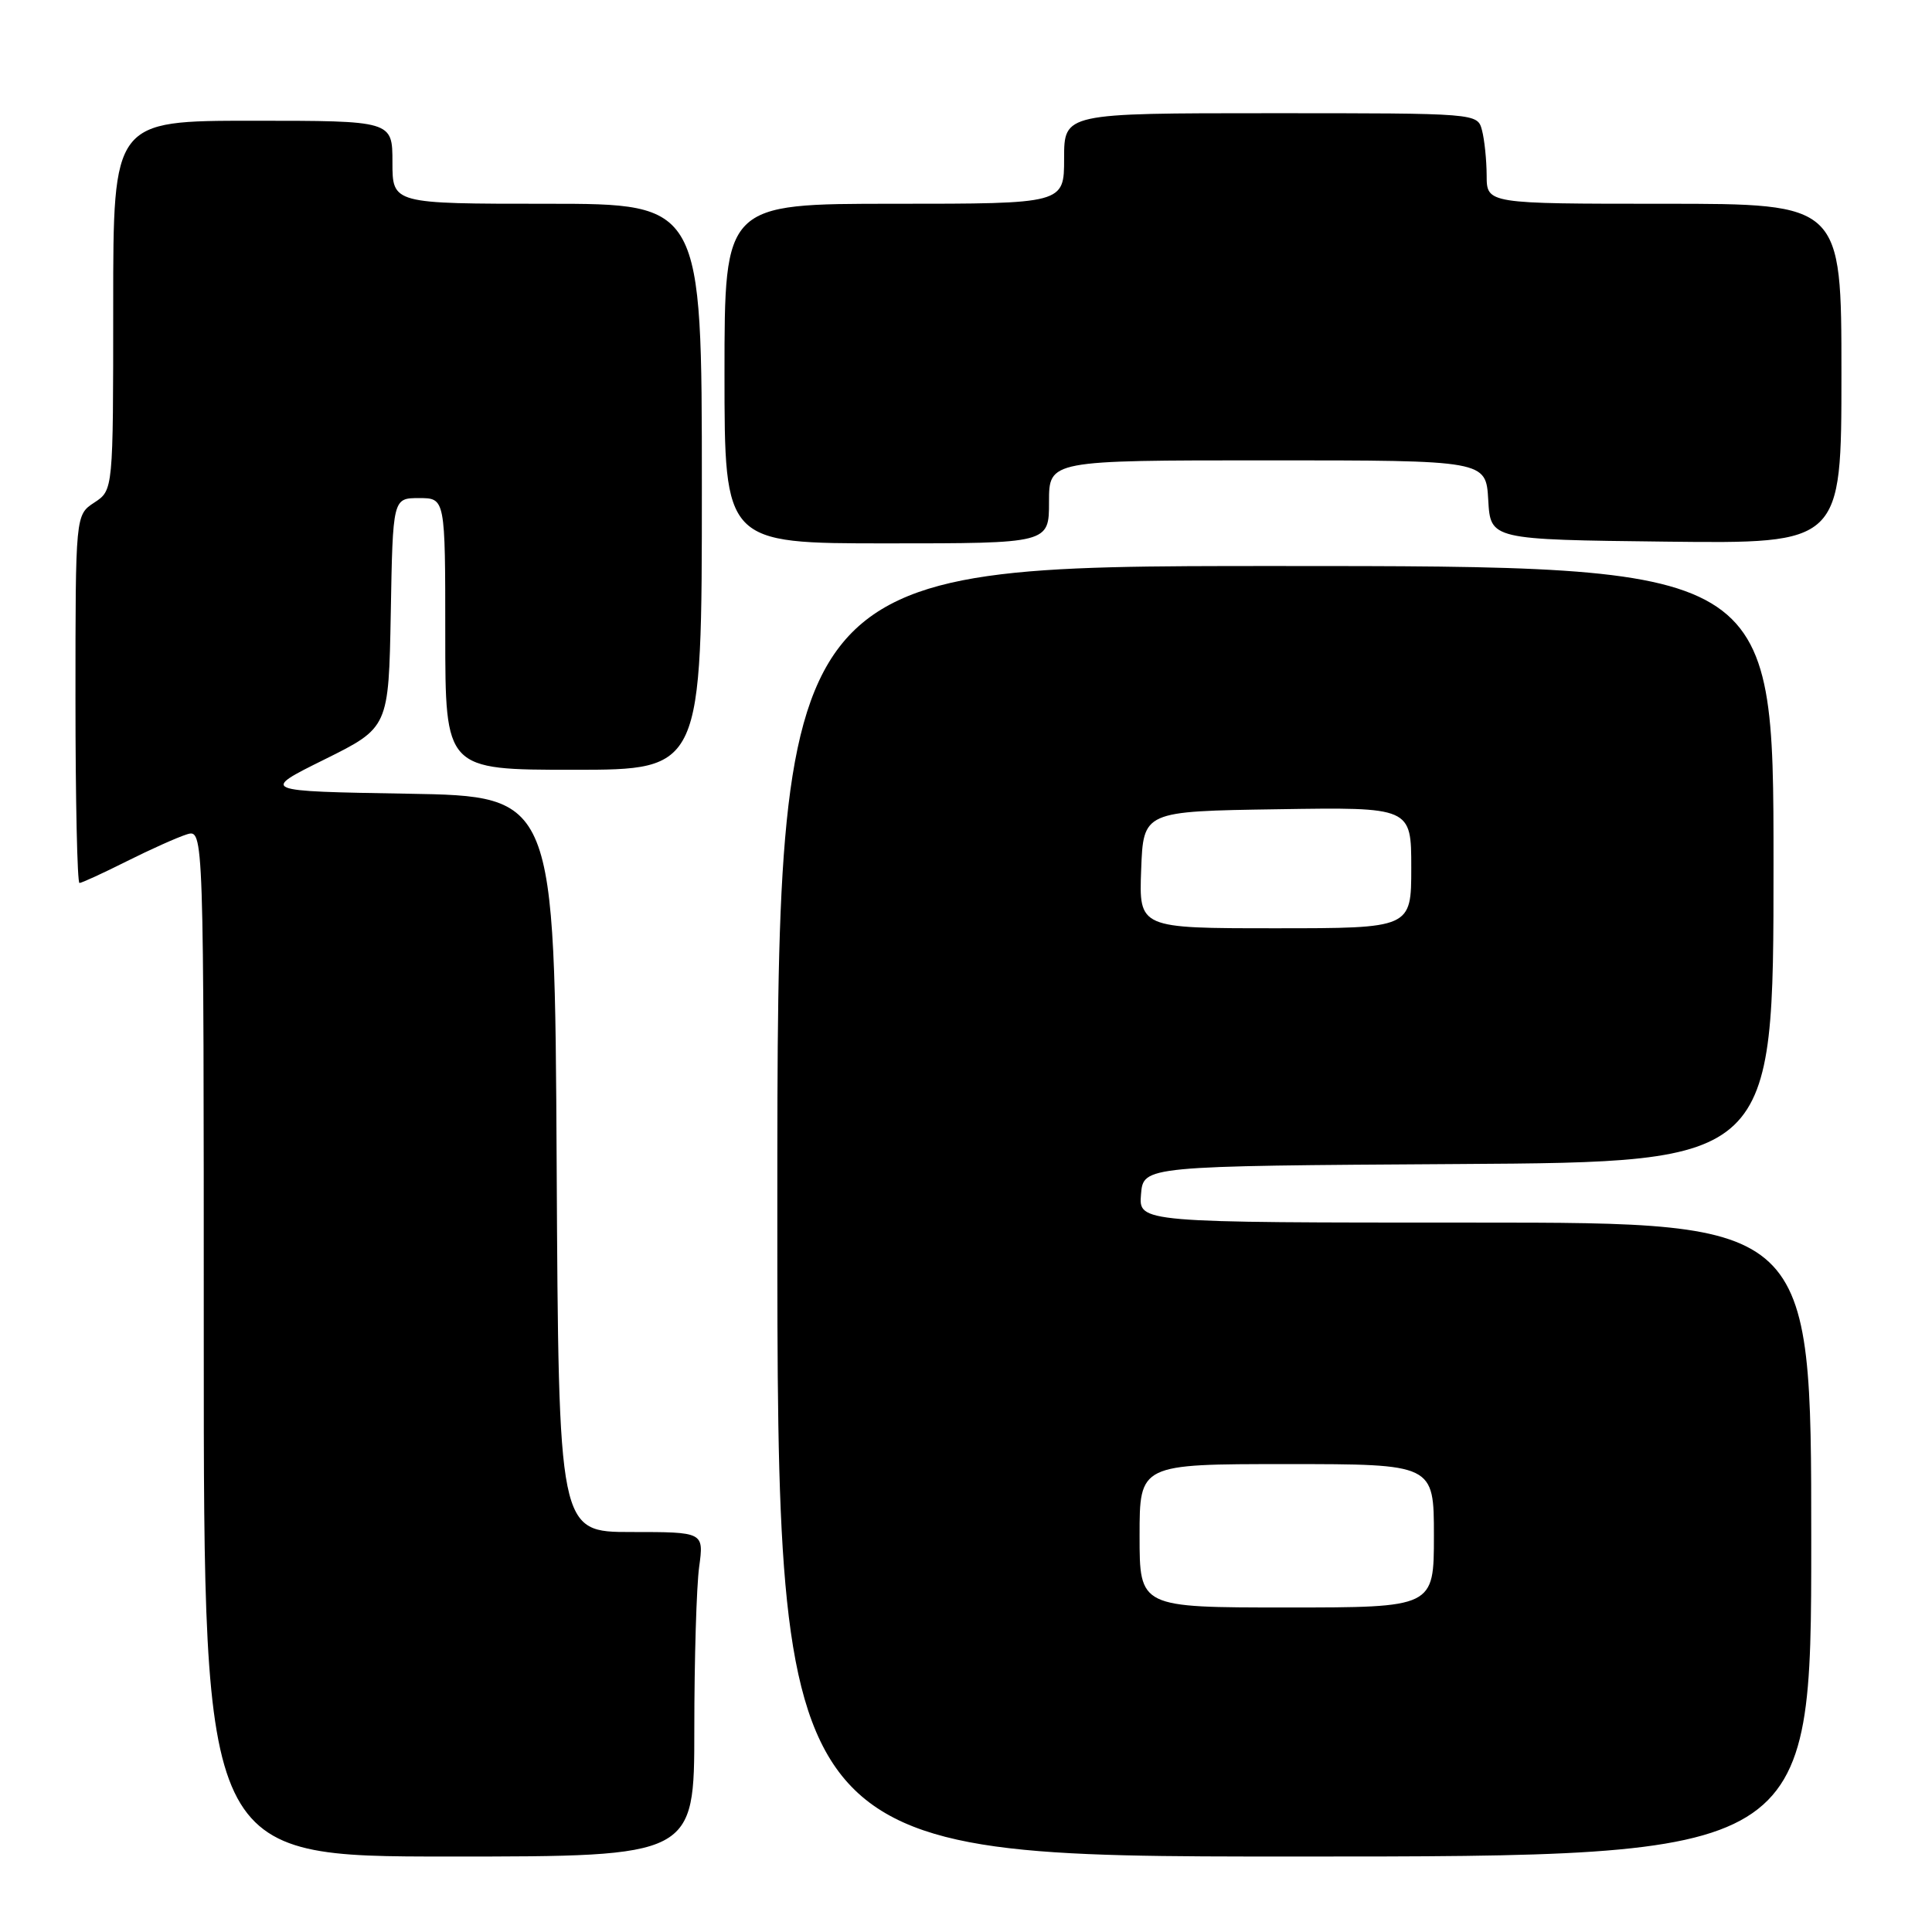 <?xml version="1.0" encoding="UTF-8" standalone="no"?>
<!DOCTYPE svg PUBLIC "-//W3C//DTD SVG 1.1//EN" "http://www.w3.org/Graphics/SVG/1.1/DTD/svg11.dtd" >
<svg xmlns="http://www.w3.org/2000/svg" xmlns:xlink="http://www.w3.org/1999/xlink" version="1.1" viewBox="0 0 256 256">
 <g >
 <path fill="currentColor"
d=" M 92.00 229.14 C 92.00 219.87 92.29 210.19 92.64 207.64 C 93.27 203.00 93.27 203.00 83.65 203.00 C 74.02 203.00 74.02 203.00 73.76 154.25 C 73.50 105.50 73.50 105.50 54.00 105.17 C 34.50 104.84 34.50 104.84 43.00 100.63 C 51.50 96.41 51.50 96.41 51.78 81.21 C 52.05 66.00 52.05 66.00 55.53 66.00 C 59.00 66.00 59.00 66.00 59.00 84.00 C 59.00 102.00 59.00 102.00 76.00 102.00 C 93.00 102.00 93.00 102.00 93.00 64.50 C 93.00 27.00 93.00 27.00 72.50 27.00 C 52.00 27.00 52.00 27.00 52.00 21.50 C 52.00 16.00 52.00 16.00 33.50 16.00 C 15.00 16.00 15.00 16.00 15.00 40.48 C 15.00 64.95 15.00 64.95 12.50 66.59 C 10.00 68.23 10.00 68.23 10.00 92.62 C 10.00 106.03 10.24 117.00 10.53 117.00 C 10.82 117.00 13.63 115.71 16.78 114.13 C 19.93 112.55 23.51 110.95 24.75 110.56 C 27.00 109.87 27.00 109.87 27.00 177.93 C 27.00 246.00 27.00 246.00 59.50 246.00 C 92.00 246.00 92.00 246.00 92.00 229.14 Z  M 240.00 204.00 C 240.00 162.00 240.00 162.00 195.44 162.00 C 150.88 162.00 150.88 162.00 151.19 158.25 C 151.50 154.50 151.50 154.50 193.25 154.24 C 235.00 153.98 235.00 153.98 235.00 114.49 C 235.00 75.00 235.00 75.00 169.00 75.00 C 103.00 75.00 103.00 75.00 103.00 160.50 C 103.00 246.00 103.00 246.00 171.50 246.00 C 240.00 246.00 240.00 246.00 240.00 204.00 Z  M 139.00 66.50 C 139.00 61.00 139.00 61.00 167.95 61.00 C 196.90 61.00 196.90 61.00 197.20 66.25 C 197.50 71.50 197.50 71.50 220.75 71.77 C 244.00 72.04 244.00 72.04 244.00 49.52 C 244.00 27.00 244.00 27.00 220.50 27.00 C 197.00 27.00 197.00 27.00 196.99 23.25 C 196.98 21.19 196.70 18.49 196.37 17.25 C 195.77 15.00 195.77 15.00 168.38 15.00 C 141.00 15.00 141.00 15.00 141.00 21.00 C 141.00 27.00 141.00 27.00 118.50 27.00 C 96.00 27.00 96.00 27.00 96.00 49.50 C 96.00 72.00 96.00 72.00 117.50 72.00 C 139.00 72.00 139.00 72.00 139.00 66.50 Z  M 151.00 203.50 C 151.00 194.00 151.00 194.00 170.50 194.00 C 190.00 194.00 190.00 194.00 190.00 203.50 C 190.00 213.00 190.00 213.00 170.50 213.00 C 151.00 213.00 151.00 213.00 151.00 203.50 Z  M 151.21 115.25 C 151.50 107.50 151.50 107.50 169.25 107.23 C 187.00 106.95 187.00 106.95 187.00 114.98 C 187.00 123.00 187.00 123.00 168.96 123.00 C 150.92 123.00 150.92 123.00 151.21 115.25 Z "/>
</g>
</svg>